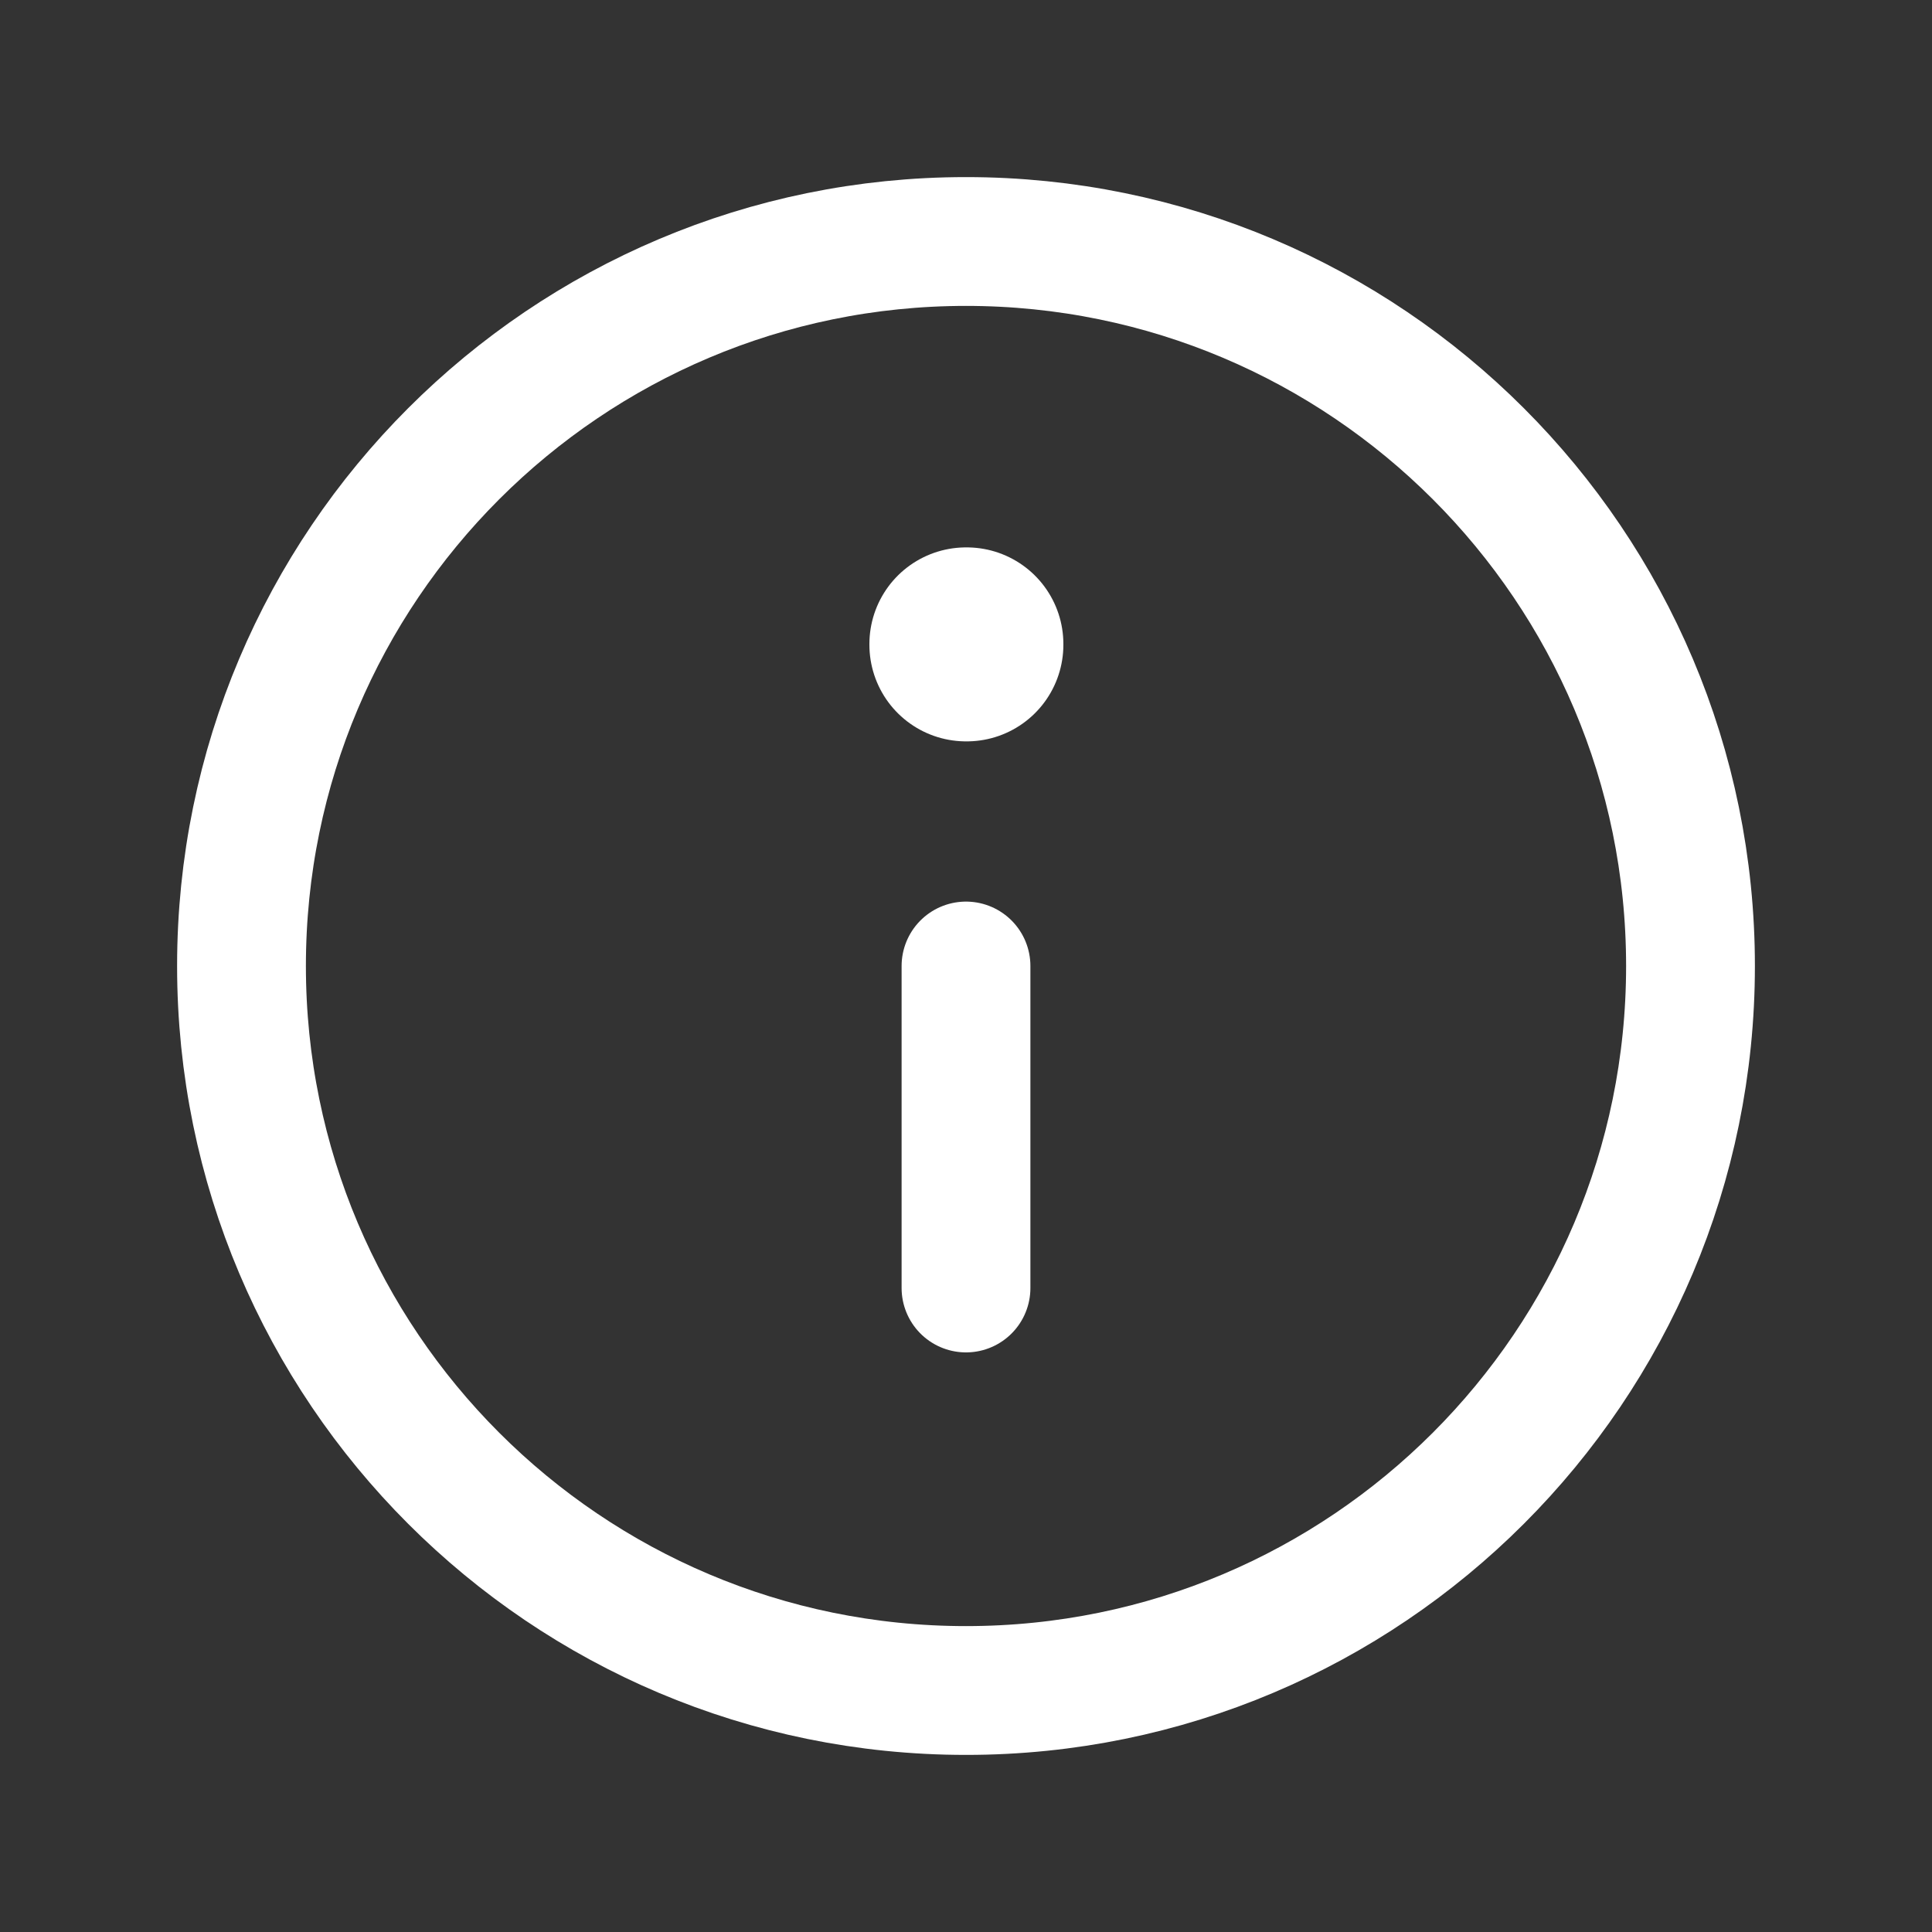 <svg width="30" height="30" viewBox="0 0 30 30" fill="none" xmlns="http://www.w3.org/2000/svg">
<rect x="0" y="0" width="30" height="30" fill="#333333" stroke="none"/>
<g id="Information">
<g id="Group">
<path id="Vector" d="M15 26.25C21.213 26.25 26.25 21.213 26.25 15C26.25 8.787 21.213 3.75 15 3.75C8.787 3.75 3.75 8.787 3.75 15C3.75 21.213 8.787 26.25 15 26.25Z" stroke="white" stroke-width="2" stroke-linecap="round" stroke-linejoin="round"/>
<path id="Vector_2" d="M15 10H15.012V10.012H15V10Z" stroke="white" stroke-width="3" stroke-linejoin="round"/>
<path id="Vector_3" d="M15 15V20" stroke="white" stroke-width="2" stroke-linecap="round" stroke-linejoin="round"/>
</g>
</g>
</svg>
